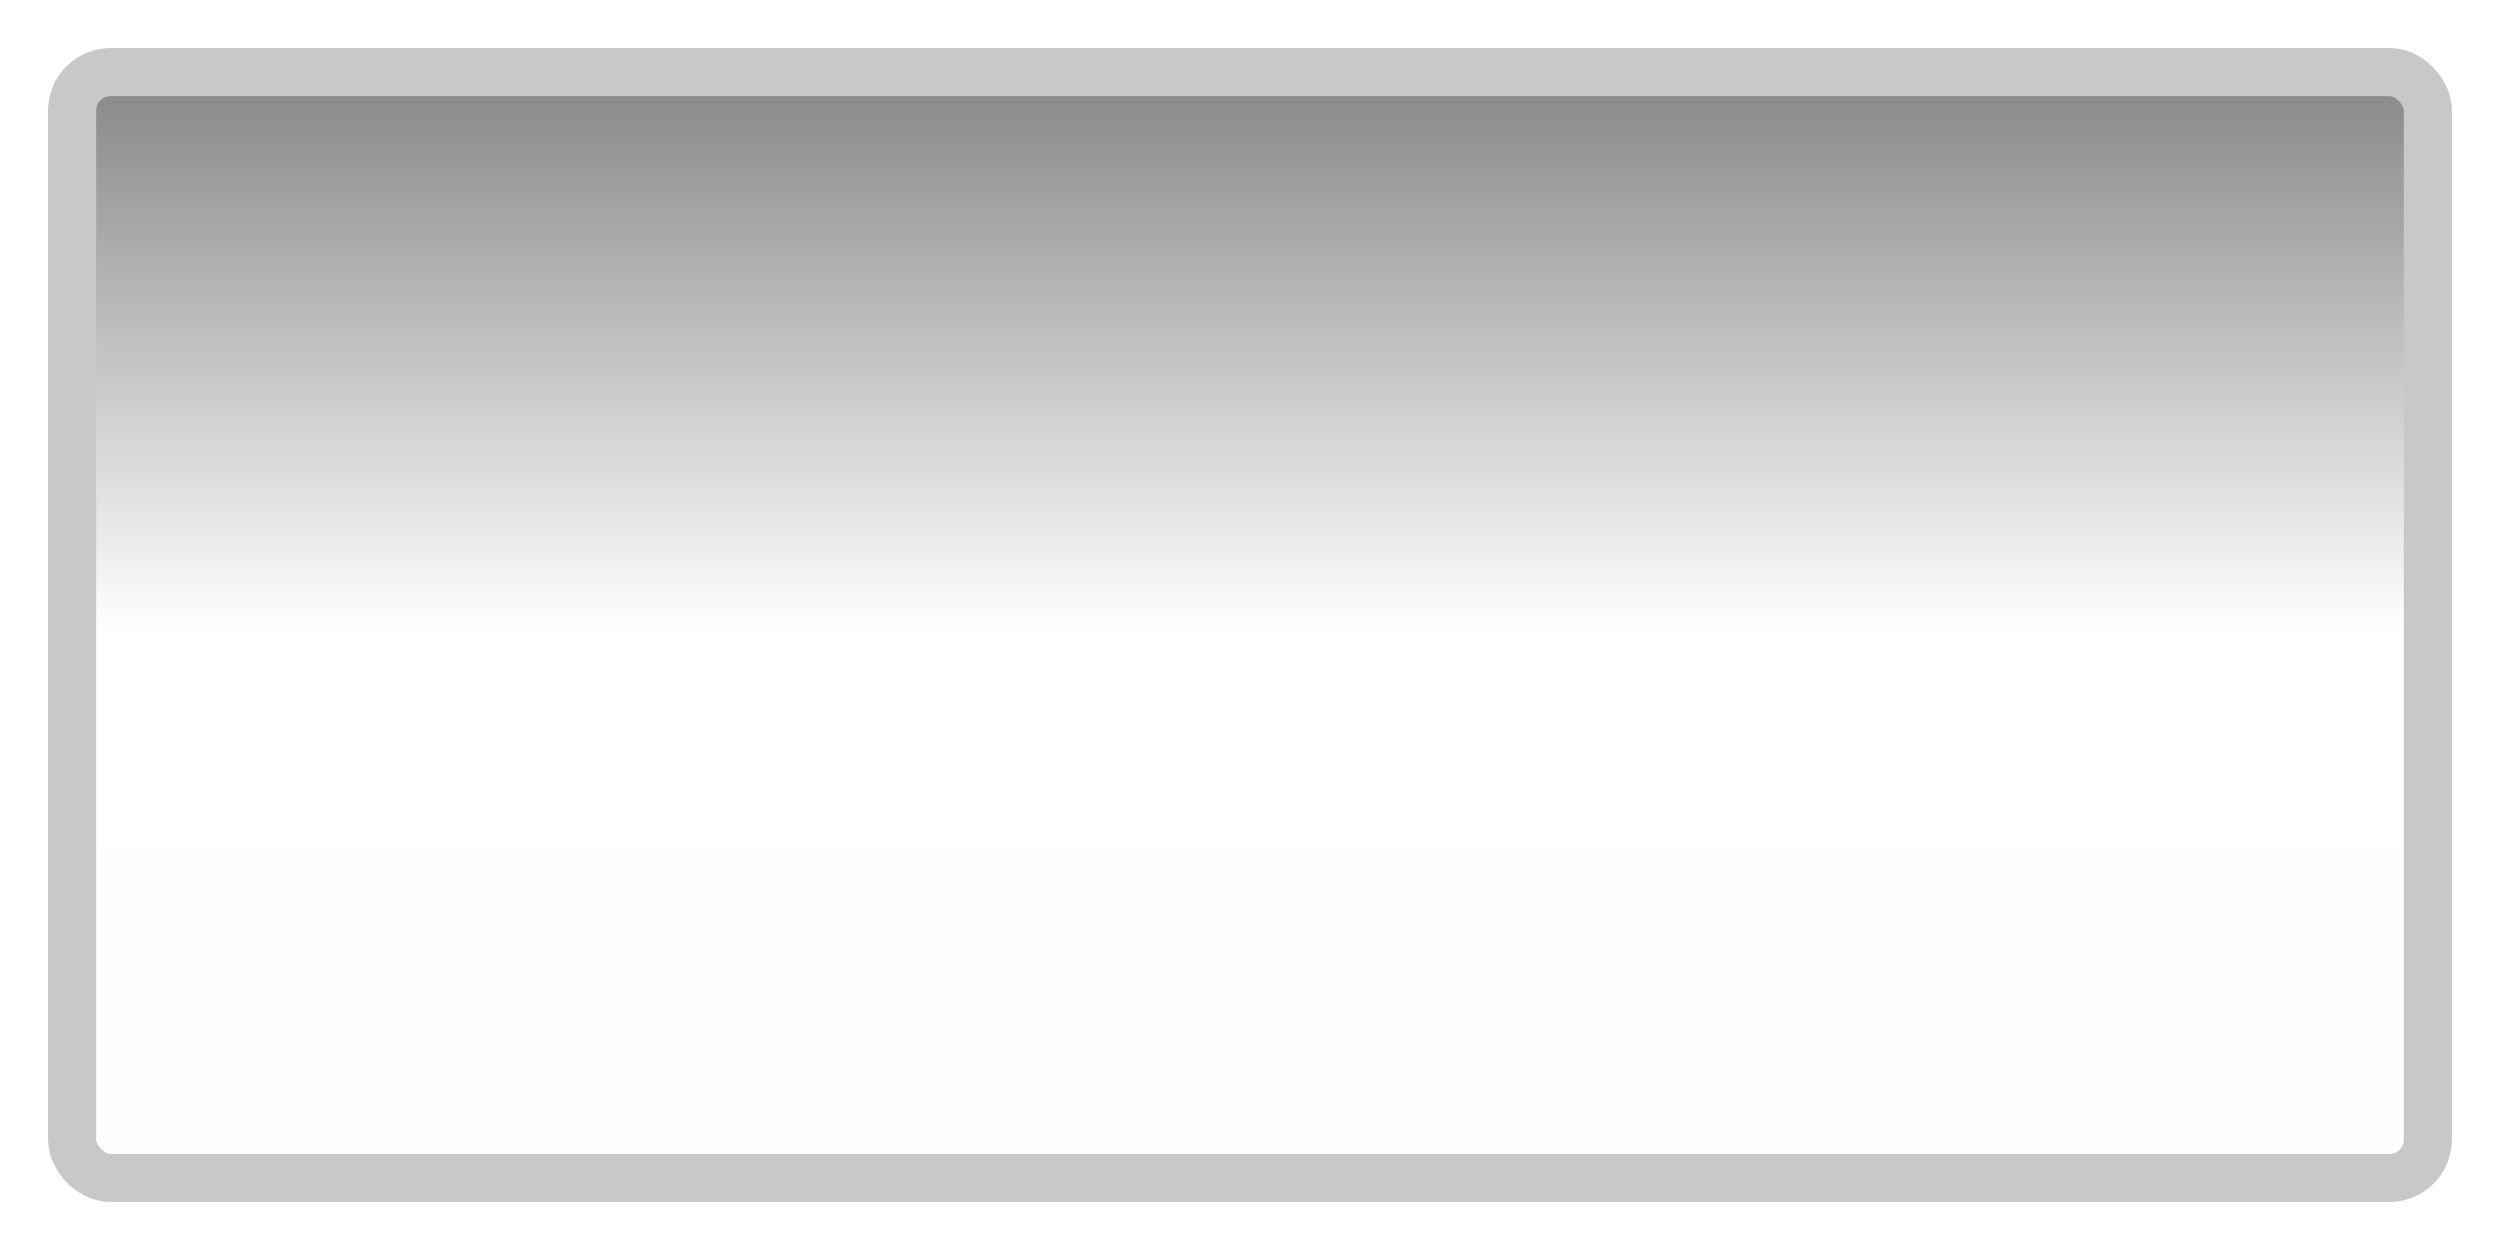 <svg width="52" height="26" version="1.1" xmlns="http://www.w3.org/2000/svg">
	<defs>
		<linearGradient id="a" x1="-24.5" x2="-1.5" y1="-13" y2="-13" gradientTransform="matrix(1,0,0,2.13,26,1.696)" gradientUnits="userSpaceOnUse">
			<stop stop-opacity=".475" offset="0"/>
			<stop stop-opacity="0" offset=".507"/>
			<stop stop-opacity=".005" offset="1"/>
		</linearGradient>
	</defs>
	<rect transform="rotate(90)" x="1.5" y="-50.5" width="23" height="49" color="#000000" fill="url(#a)"/>
	<rect x="1.5" y="1.5" width="49" height="23" rx=".8" ry=".8" fill="none" stroke="#c8c8c8" stroke-linecap="round" stroke-linejoin="round" style="paint-order:fill markers stroke"/>
</svg>

